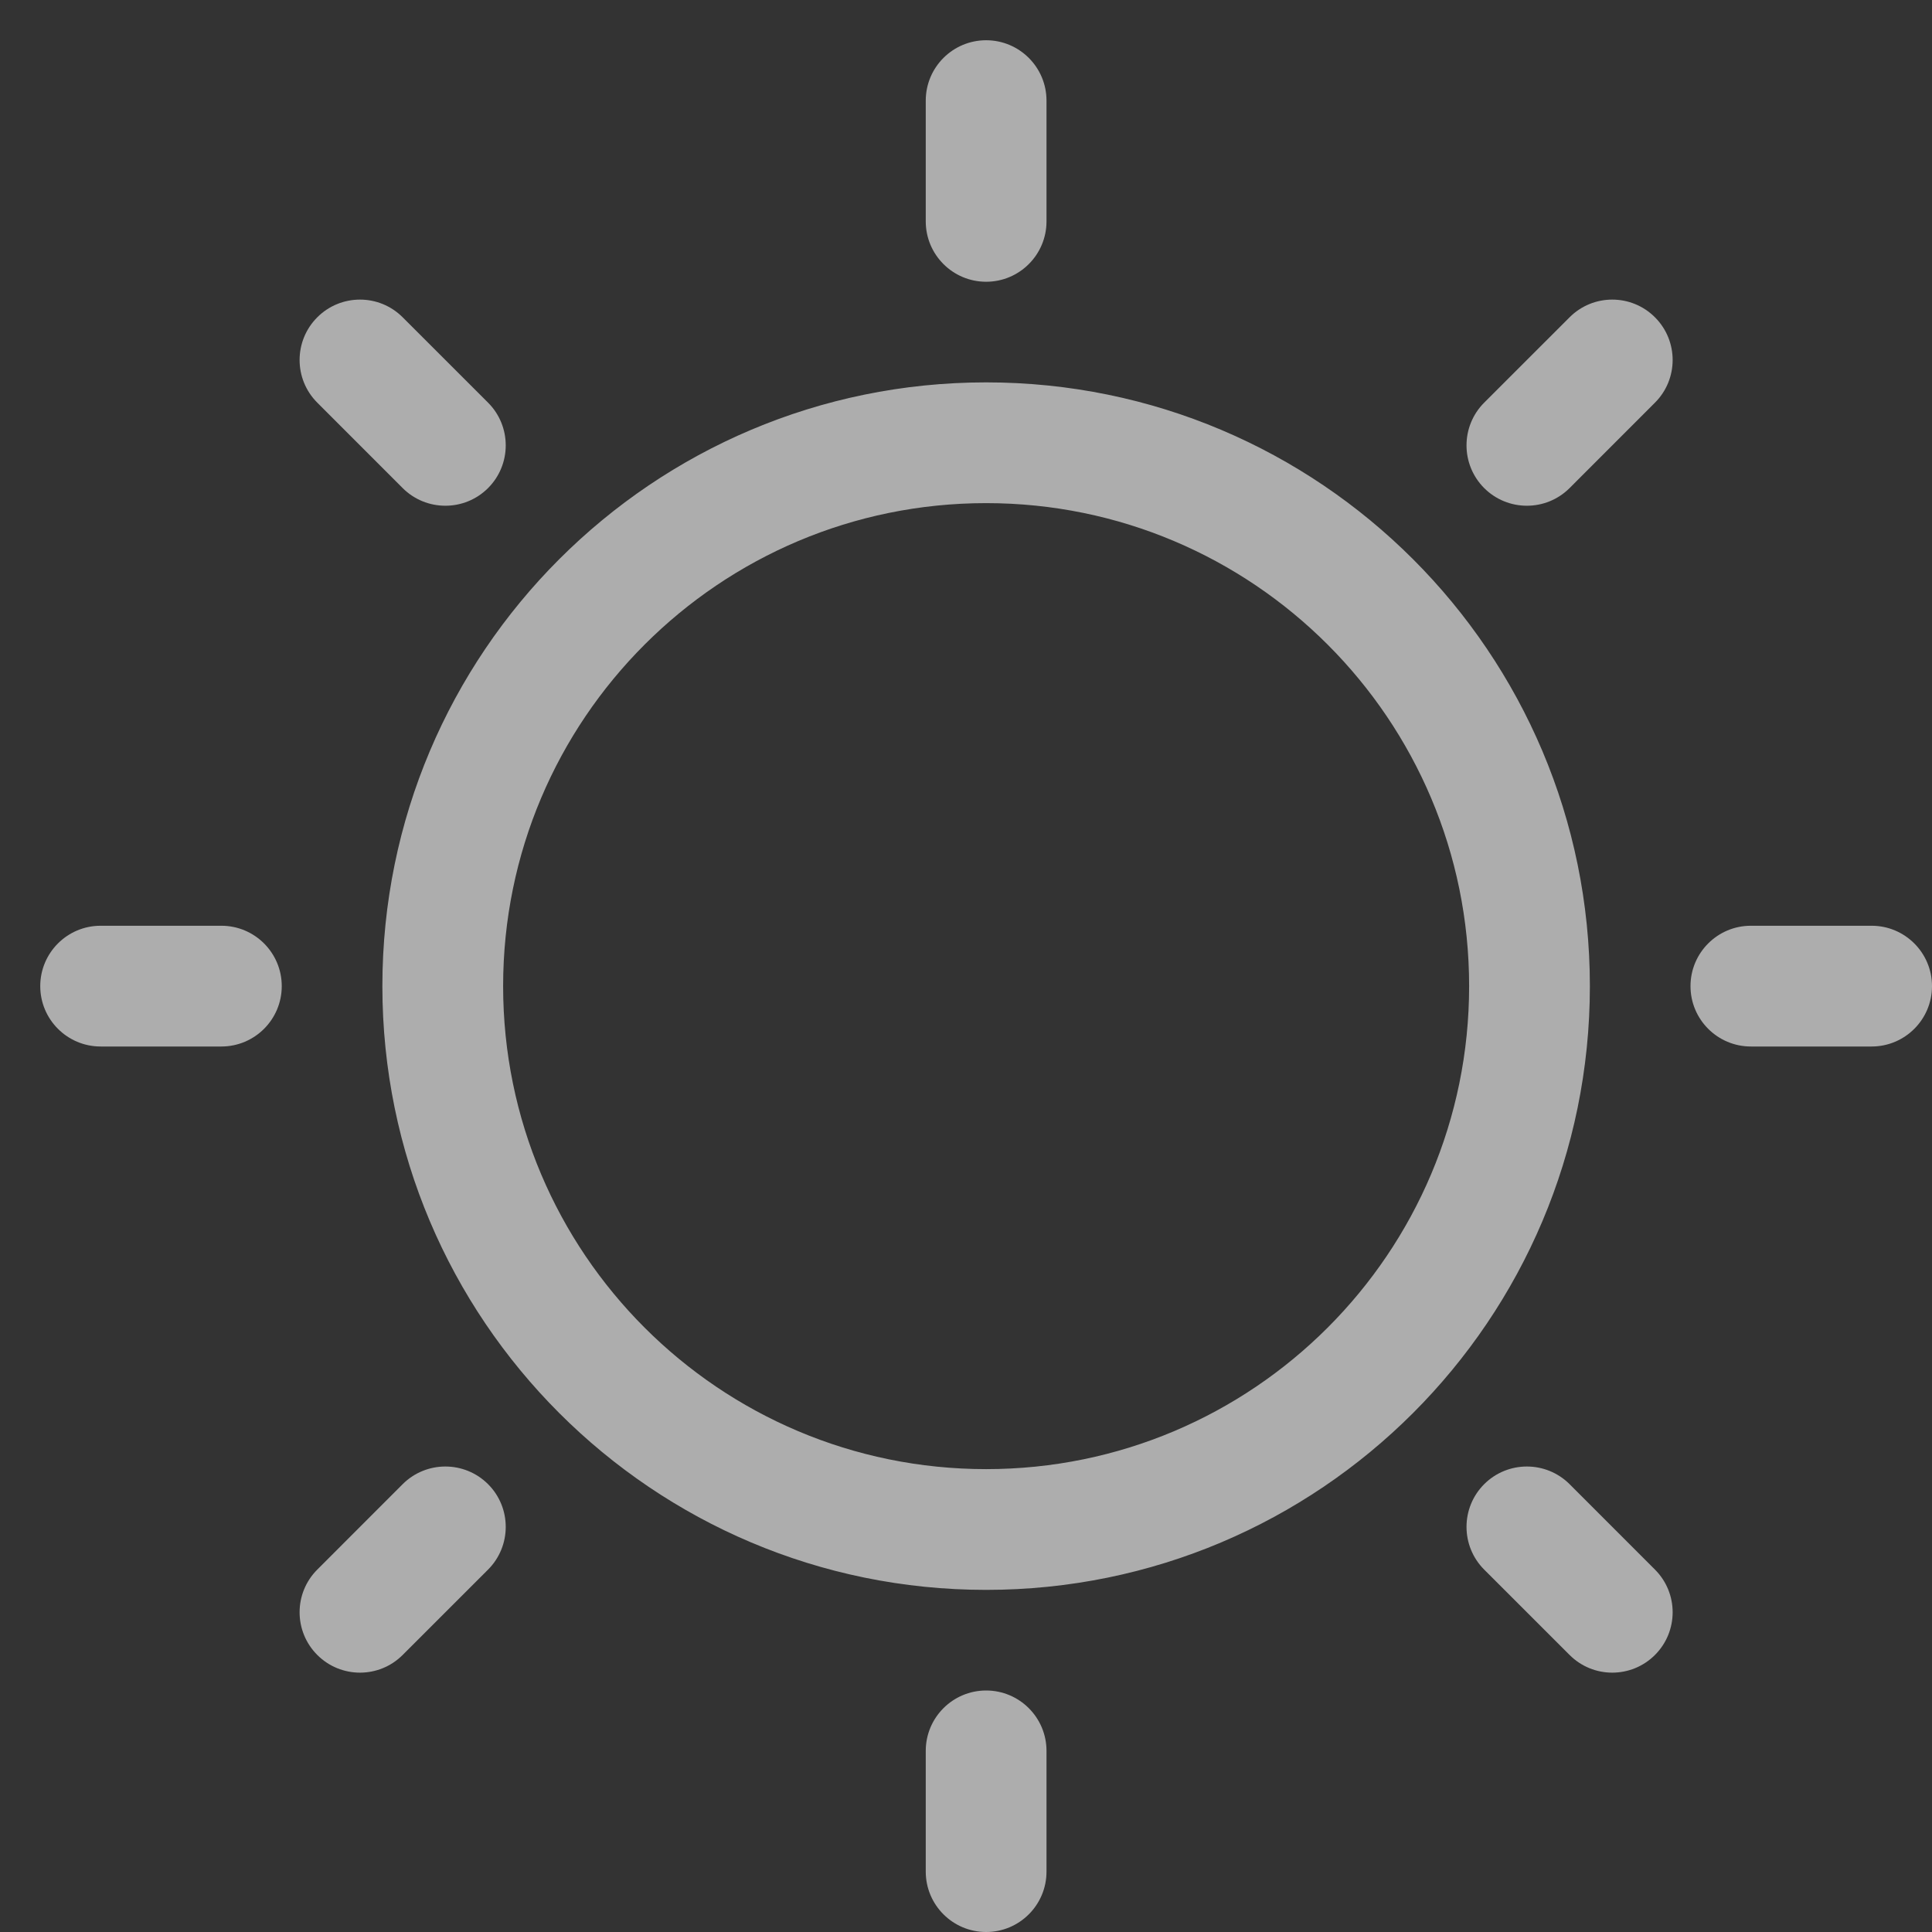 <?xml version="1.0" encoding="UTF-8"?>
<svg width="48px" height="48px" viewBox="0 0 48 48" version="1.1" xmlns="http://www.w3.org/2000/svg" xmlns:xlink="http://www.w3.org/1999/xlink">
    <rect x="0" y="0" width="48" height="48" fill="#333333" stroke="none"/>
    <title>矩形</title>
    <g id="免开发面板" stroke="none" stroke-width="1" fill="none" fill-rule="evenodd" opacity="0.6">
        <g id="2.1-免开发面板-智能五彩灯-白光" transform="translate(-64, -1046)" fill="#FFFFFF" fill-rule="nonzero">
            <g id="编组-8" transform="translate(64, 1044)">
                <g id="编组-2备份" transform="translate(0, 2)">
                    <path d="M24.5,42 C25.328,42 26,42.672 26,43.5 L26,46.5 C26,47.328 25.328,48 24.5,48 C23.672,48 23,47.328 23,46.5 L23,43.5 C23,42.672 23.672,42 24.5,42 Z M38.996,36.874 L41.117,38.996 C41.703,39.581 41.703,40.531 41.117,41.117 C40.531,41.703 39.581,41.703 38.996,41.117 L36.874,38.996 C36.289,38.41 36.289,37.46 36.874,36.874 C37.46,36.289 38.41,36.289 38.996,36.874 Z M12.126,36.874 C12.711,37.46 12.711,38.41 12.126,38.996 L10.004,41.117 C9.419,41.703 8.469,41.703 7.883,41.117 C7.297,40.531 7.297,39.581 7.883,38.996 L10.004,36.874 C10.59,36.289 11.54,36.289 12.126,36.874 Z M24.5,9.5 C32.784,9.5 39.5,16.216 39.5,24.5 C39.5,32.784 32.784,39.5 24.5,39.5 C16.216,39.5 9.5,32.784 9.5,24.5 C9.5,16.216 16.216,9.5 24.5,9.5 Z M24.5,12.5 C17.873,12.5 12.5,17.873 12.5,24.5 C12.5,31.127 17.873,36.5 24.5,36.5 C31.127,36.5 36.5,31.127 36.5,24.5 C36.5,17.873 31.127,12.5 24.5,12.5 Z M46.5,23 C47.328,23 48,23.672 48,24.5 C48,25.328 47.328,26 46.5,26 L43.5,26 C42.672,26 42,25.328 42,24.5 C42,23.672 42.672,23 43.5,23 L46.5,23 Z M5.5,23 C6.328,23 7,23.672 7,24.5 C7,25.328 6.328,26 5.5,26 L2.5,26 C1.672,26 1,25.328 1,24.5 C1,23.672 1.672,23 2.5,23 L5.5,23 Z M41.117,7.883 C41.703,8.469 41.703,9.419 41.117,10.004 L38.996,12.126 C38.41,12.711 37.46,12.711 36.874,12.126 C36.289,11.54 36.289,10.59 36.874,10.004 L38.996,7.883 C39.581,7.297 40.531,7.297 41.117,7.883 Z M10.004,7.883 L12.126,10.004 C12.711,10.59 12.711,11.54 12.126,12.126 C11.54,12.711 10.59,12.711 10.004,12.126 L7.883,10.004 C7.297,9.419 7.297,8.469 7.883,7.883 C8.469,7.297 9.419,7.297 10.004,7.883 Z M24.5,1 C25.328,1 26,1.672 26,2.5 L26,5.5 C26,6.328 25.328,7 24.5,7 C23.672,7 23,6.328 23,5.5 L23,2.5 C23,1.672 23.672,1 24.5,1 Z" id="形状结合"></path>
                </g>
            </g>
        </g>
    </g>
</svg>